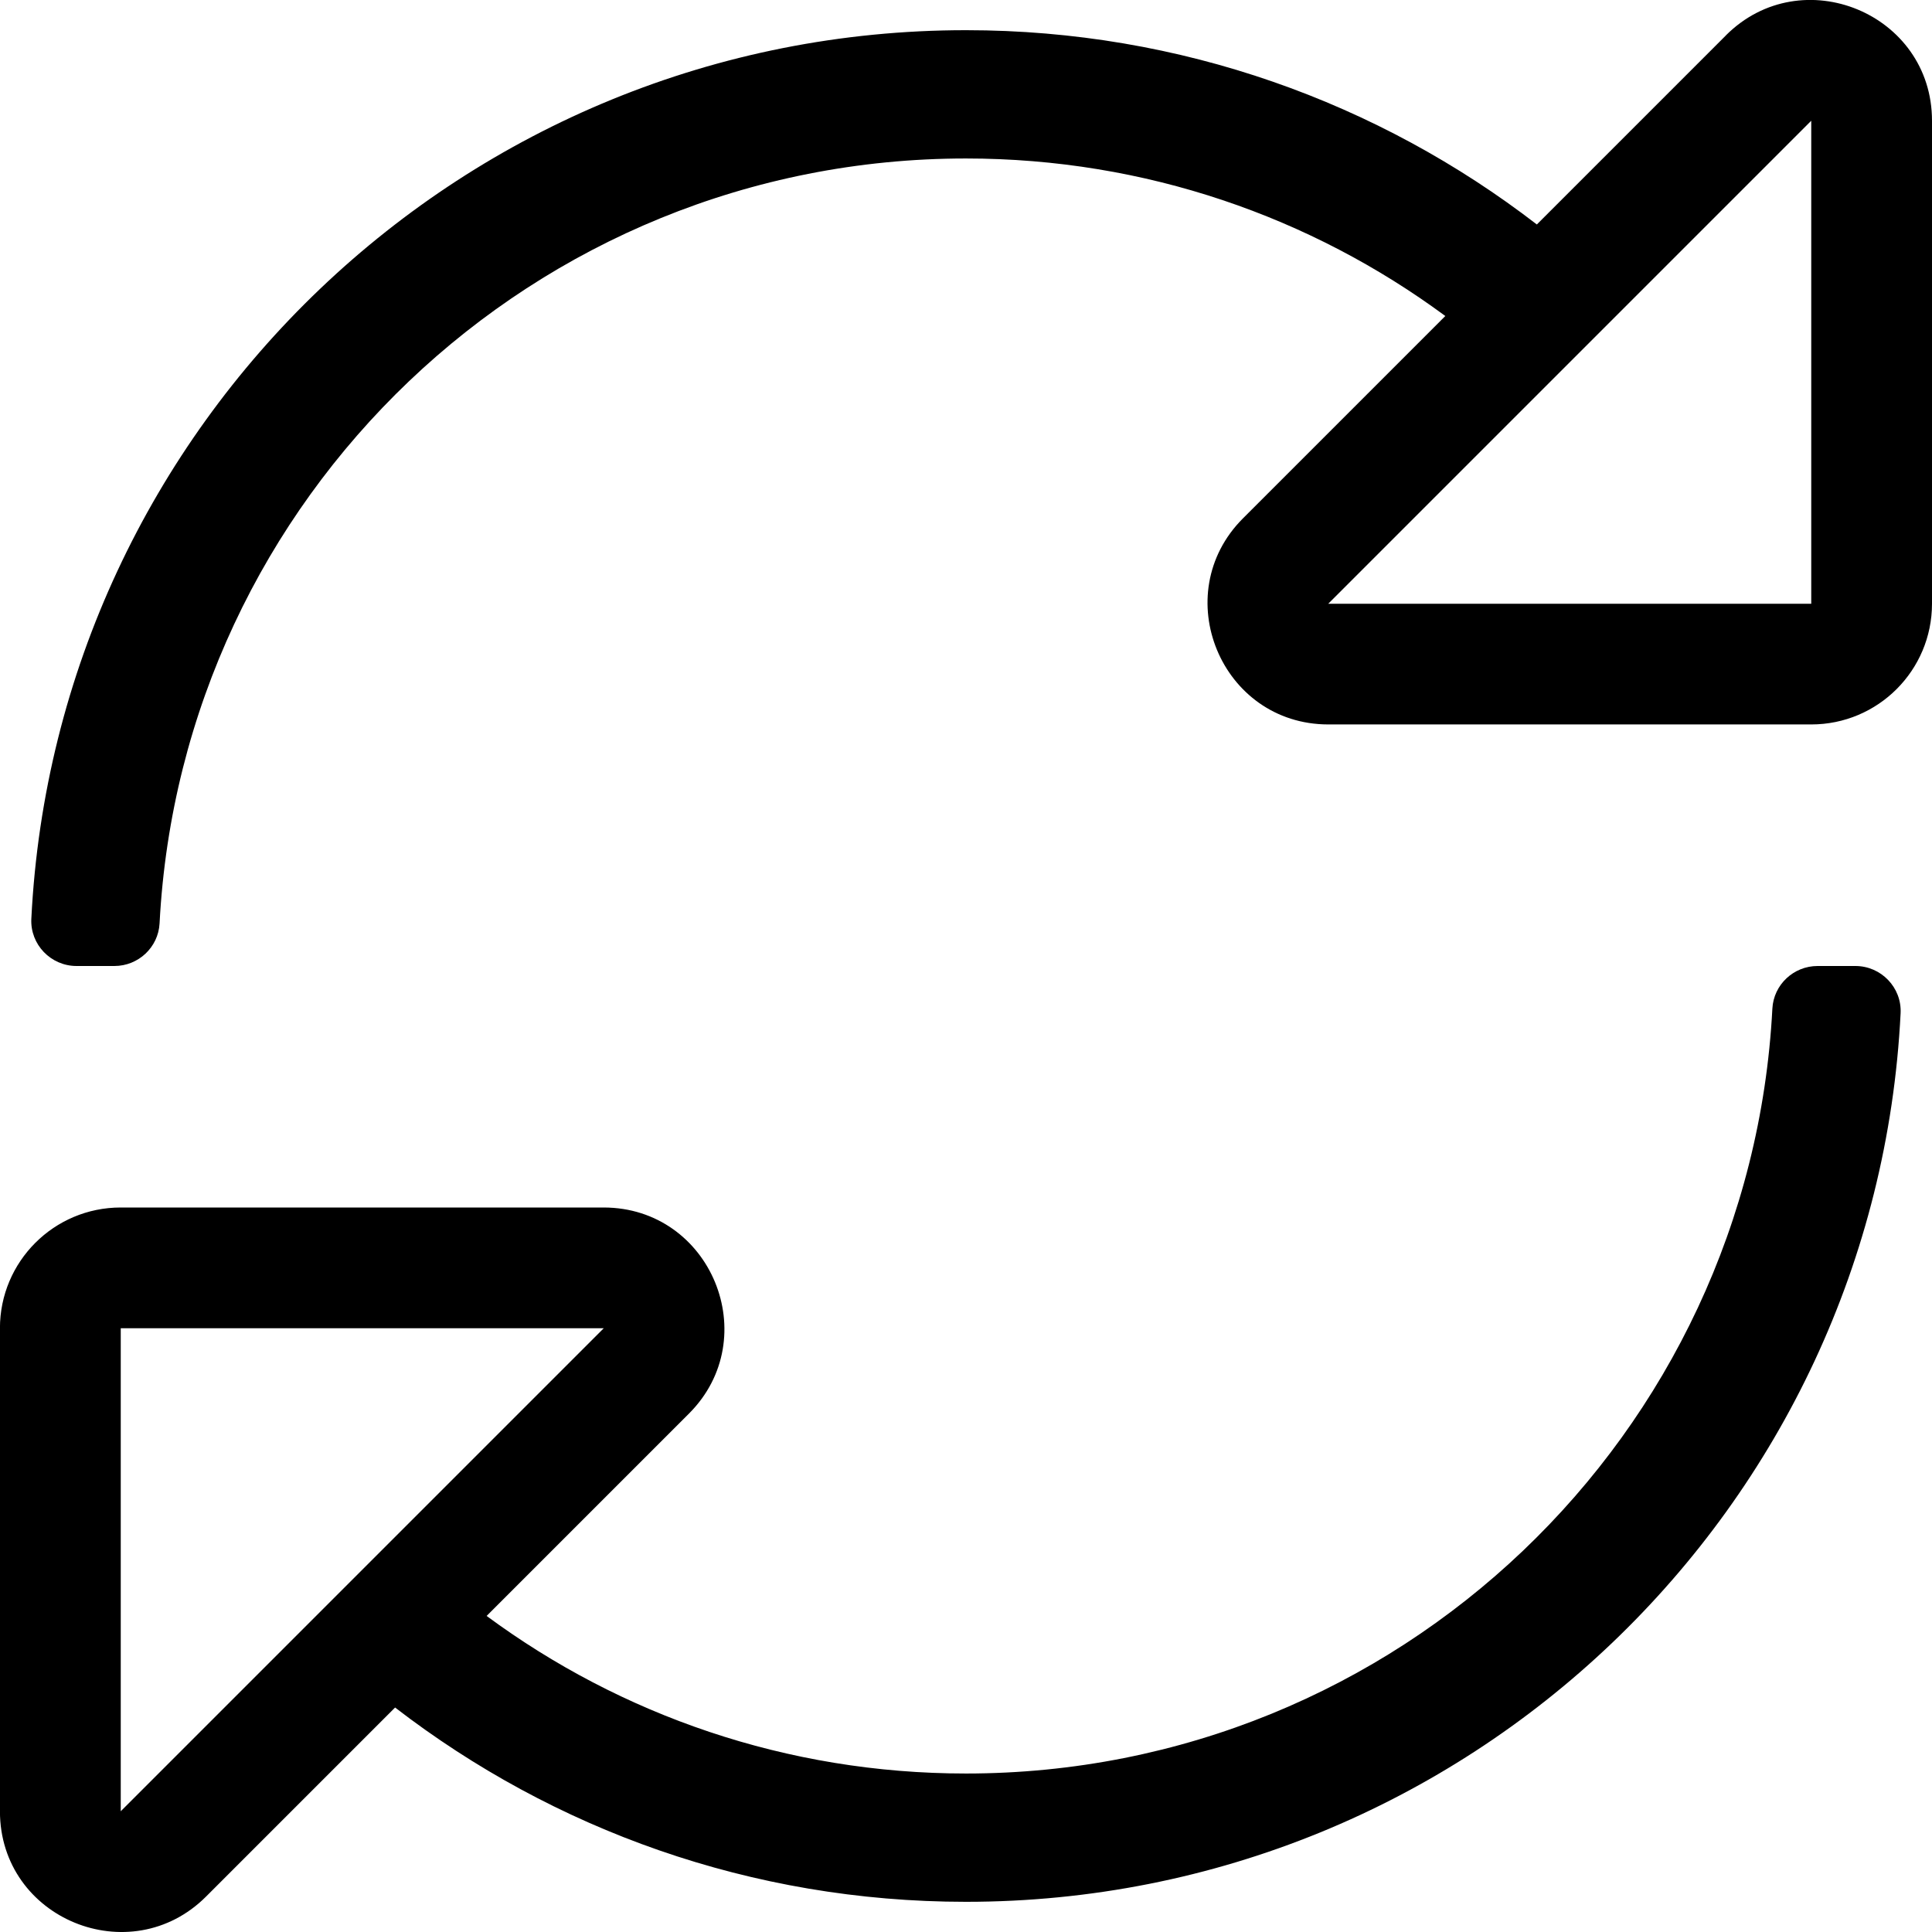 <!-- Generated by IcoMoon.io -->
<svg version="1.1" xmlns="http://www.w3.org/2000/svg" width="32" height="32" viewBox="0 0 32 32">
<title>sync-alt</title>
<path d="M28.586 0.587l-3.131 3.131c-2.617-2.017-5.895-3.218-9.455-3.218-8.298 0-15.073 6.521-15.481 14.718-0.021 0.426 0.323 0.782 0.749 0.782h0.626c0.397 0 0.728-0.309 0.749-0.706 0.367-7.050 6.194-12.669 13.357-12.669 2.972 0 5.718 0.97 7.939 2.609l-3.351 3.351c-1.256 1.256-0.366 3.414 1.414 3.414h7.998c1.105 0 2-0.895 2-2v-7.999c0-1.78-2.16-2.668-3.414-1.414zM30 10h-8l8-8v8zM30.731 16h-0.626c-0.397 0-0.728 0.309-0.749 0.706-0.367 7.057-6.2 12.669-13.357 12.669-2.97 0-5.717-0.969-7.939-2.61l3.351-3.351c1.256-1.256 0.366-3.414-1.414-3.414h-7.998c-1.105 0-2 0.895-2 2v7.999c0 1.788 2.163 2.665 3.414 1.414l3.131-3.131c2.617 2.017 5.895 3.218 9.455 3.218 8.298 0 15.073-6.521 15.481-14.718 0.021-0.426-0.323-0.782-0.749-0.782zM2 30v-8h8l-8 8z"></path>
</svg>
